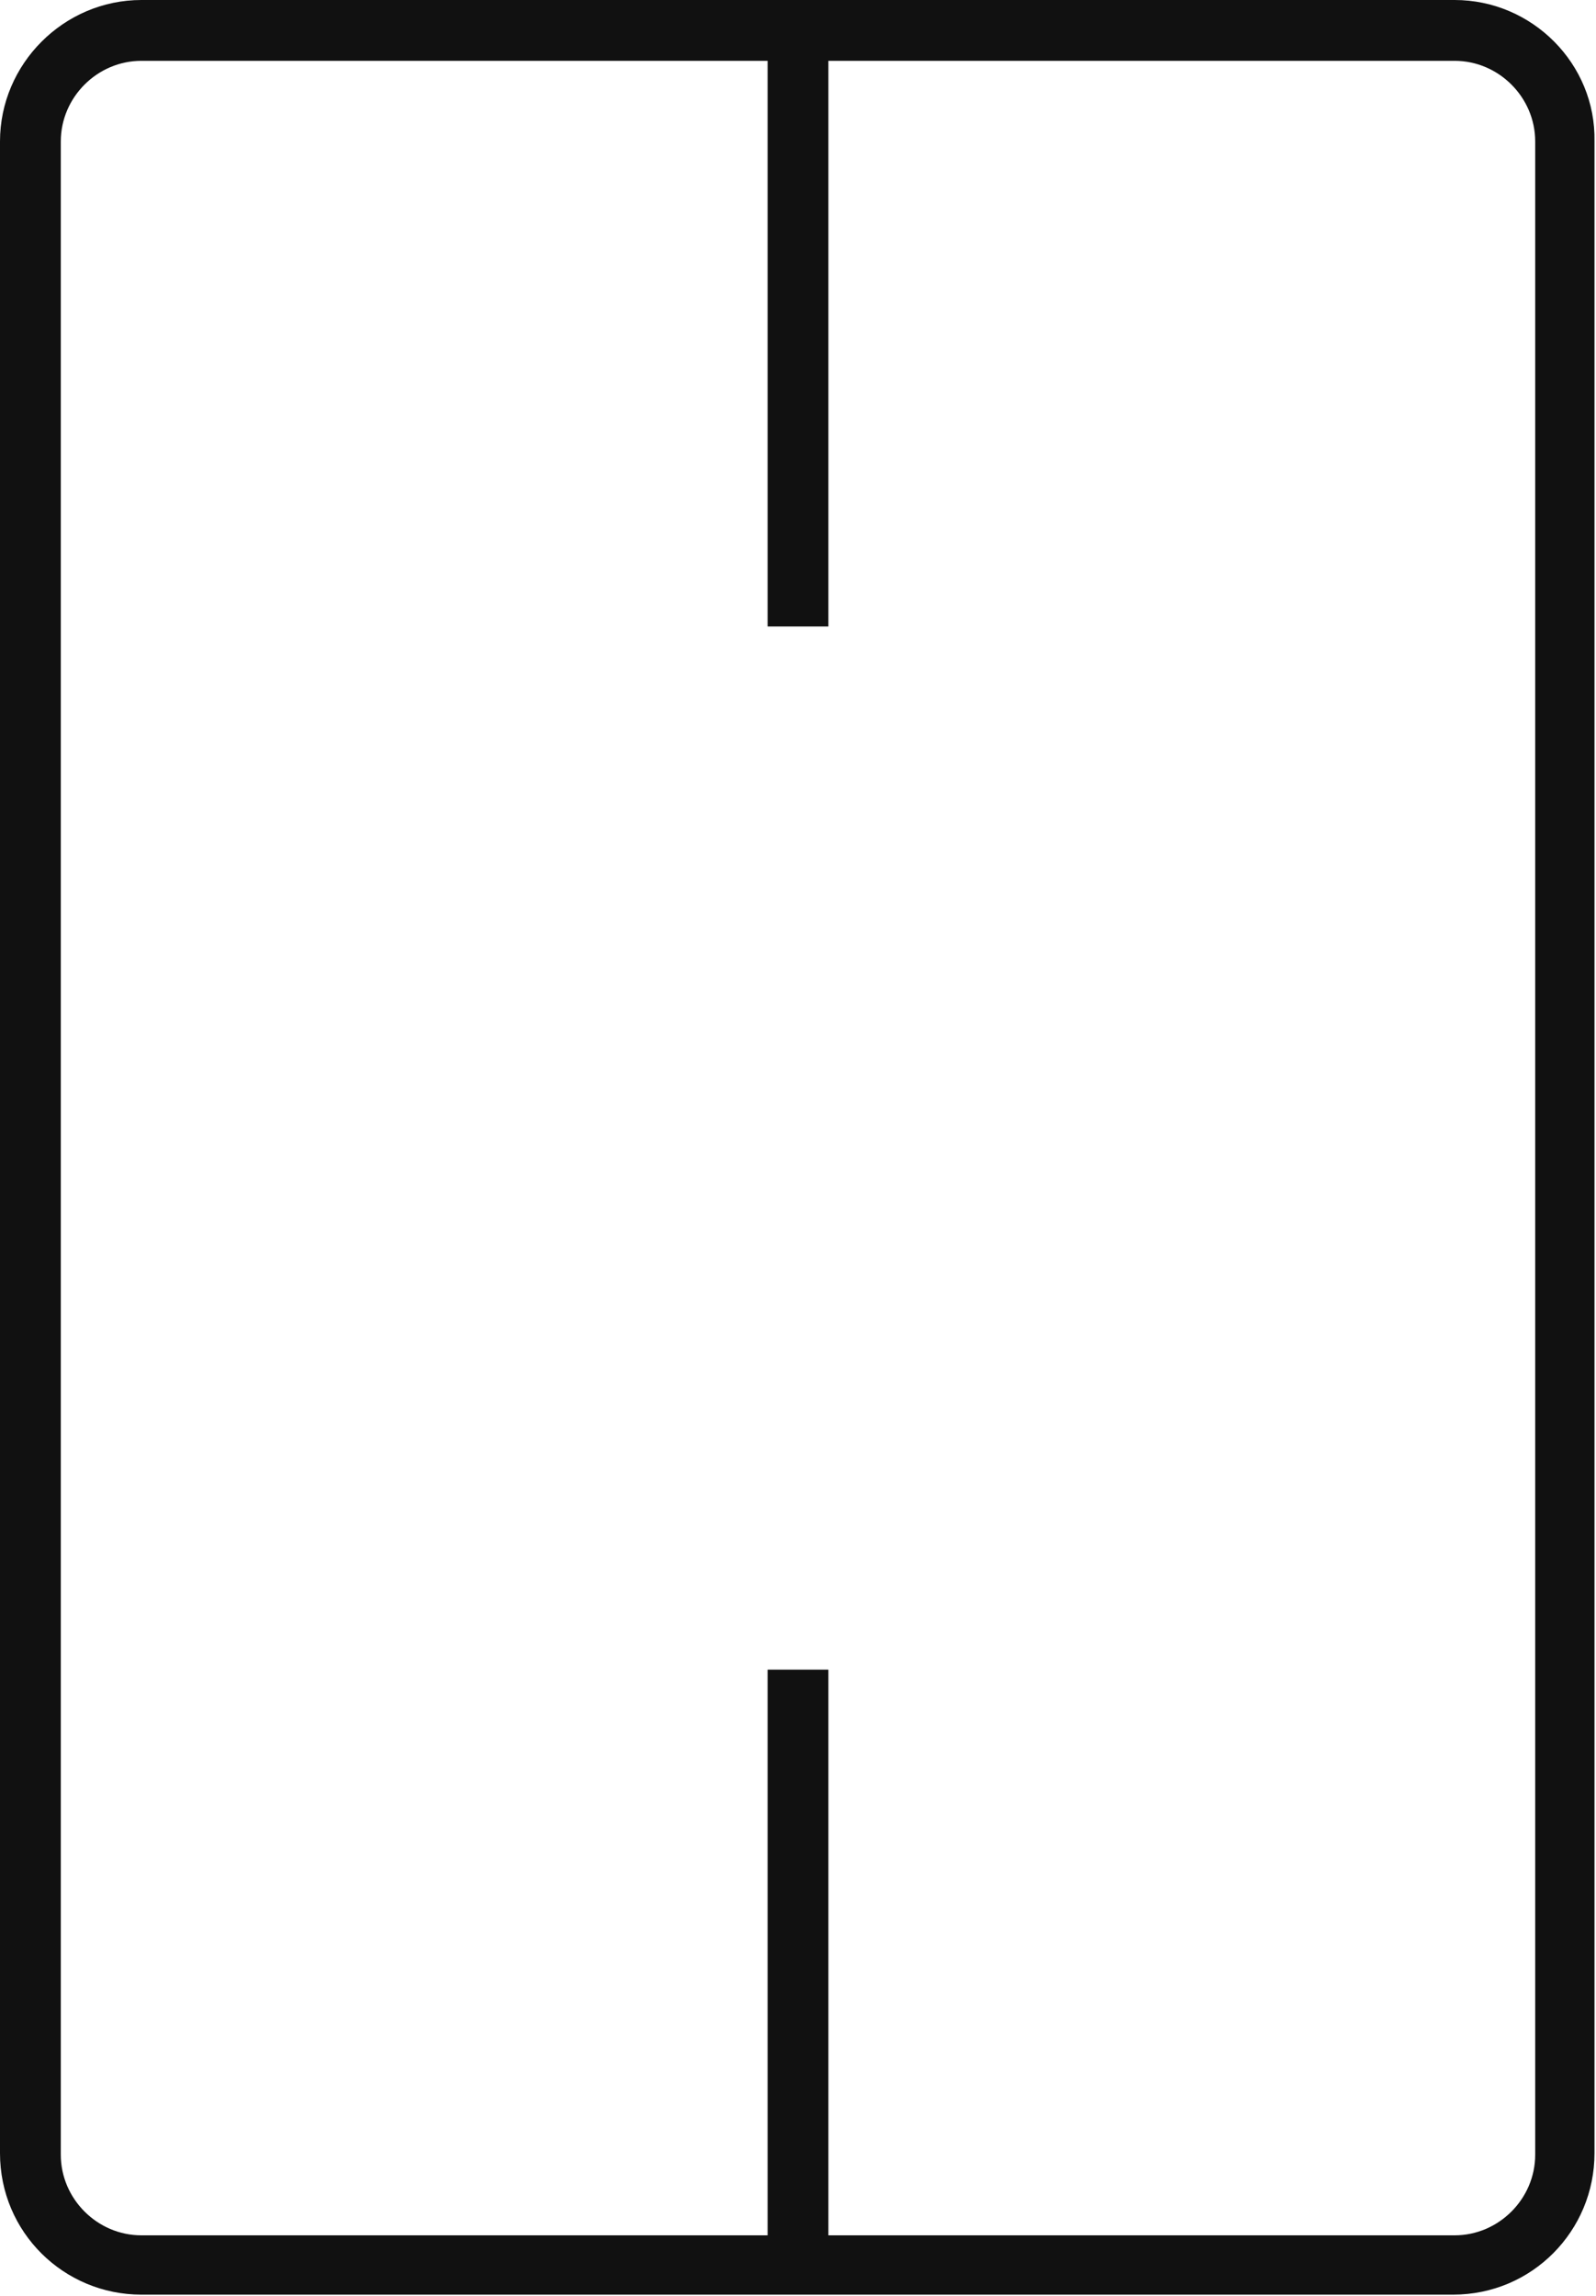 <svg version="1.1" id="图层_1" x="0px" y="0px" width="105px" height="151px" viewBox="0 0 105 151" enable-background="new 0 0 105 151" xml:space="preserve" xmlns:xml="http://www.w3.org/XML/1998/namespace" xmlns="http://www.w3.org/2000/svg" xmlns:xlink="http://www.w3.org/1999/xlink">
  <path fill="#111111" d="M95.7,0H9.3C4.2,0,0,4.2,0,9.3v132.3c0,5.2,4.2,9.301,9.3,9.301h86.3c5.2,0,9.301-4.2,9.301-9.301V9.3
	C105,4.2,100.8,0,95.7,0z M101,141.7c0,2.899-2.4,5.3-5.3,5.3H54.5v-37.2h-4V147H9.3c-2.9,0-5.3-2.4-5.3-5.3V9.3C4,6.4,6.4,4,9.3,4
	h41.2v37.2h4V4h41.2C98.6,4,101,6.4,101,9.3V141.7z" class="color c1"/>
</svg>